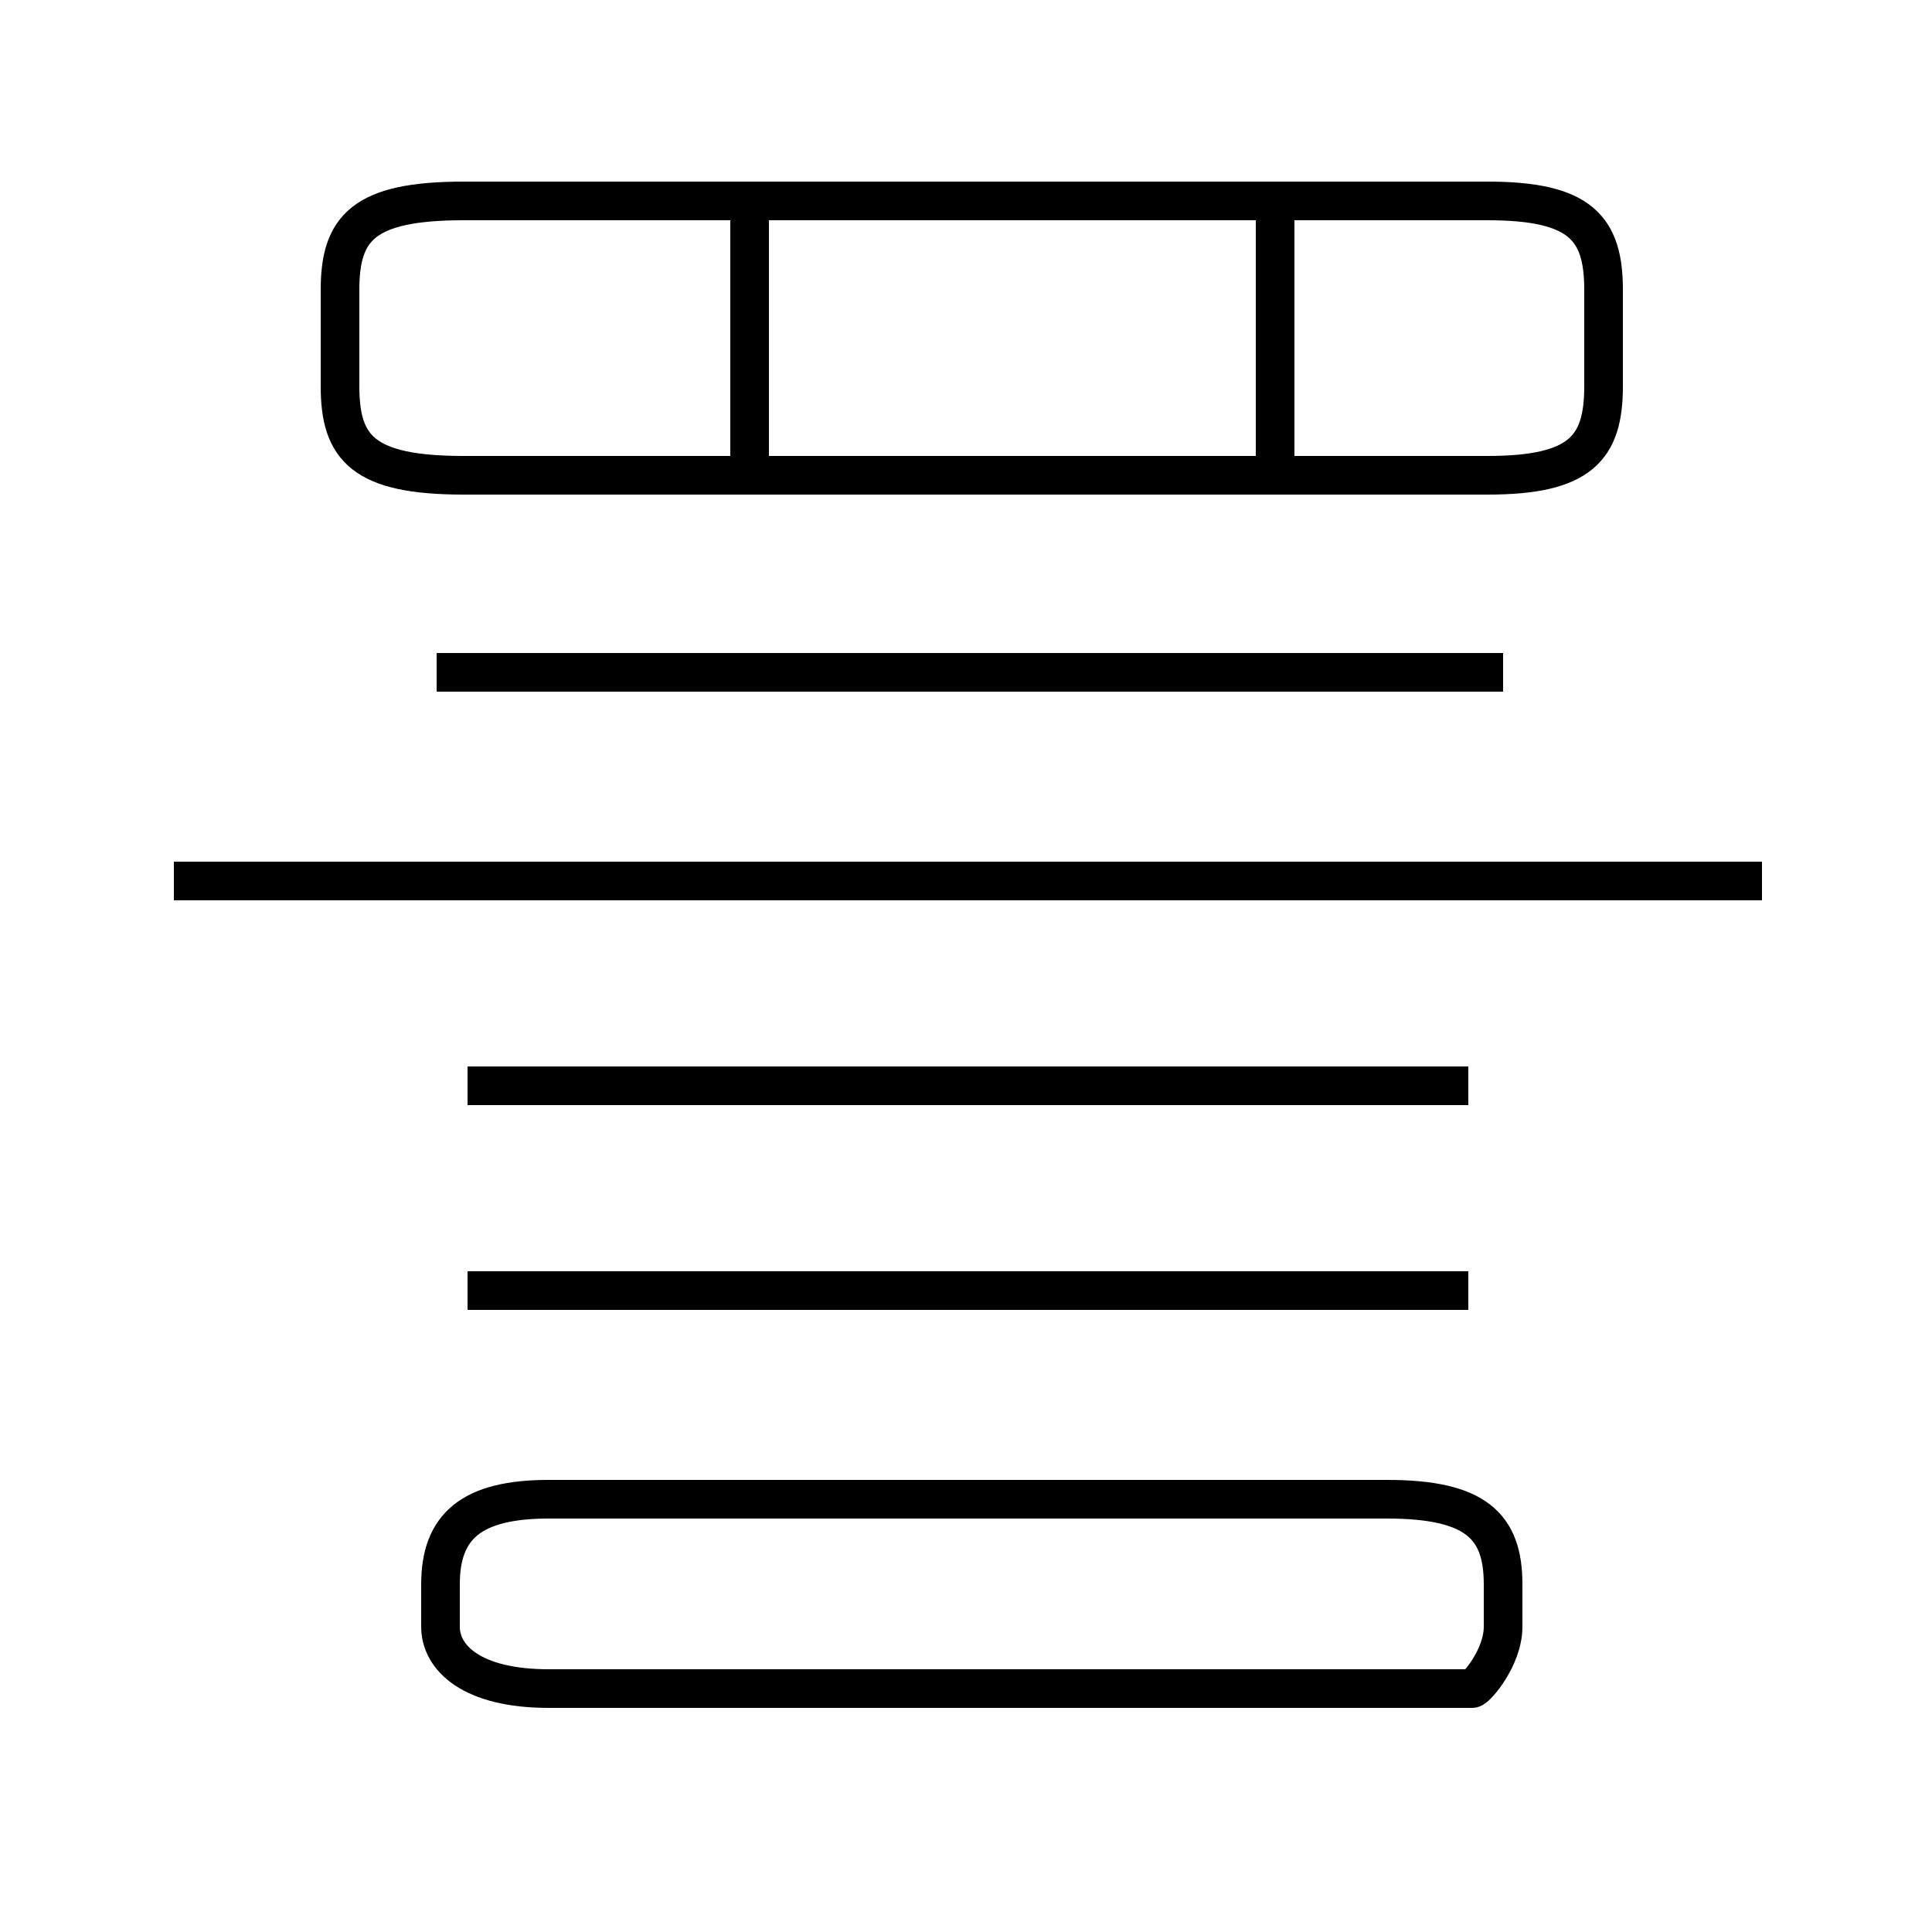 <?xml version='1.0' encoding='utf8'?>
<svg viewBox="0.0 -6.0 50.0 50.0" version="1.1" xmlns="http://www.w3.org/2000/svg">
<rect x="0.0" y="-6.0" width="50.0" height="50.0" fill="#808080" stroke="none"/>
<rect x="-1000" y="-1000" width="2000" height="2000" stroke="white" fill="white"/>
<g style="fill:white;stroke:#000000;  stroke-width:1">
<path d="M 38.1 -0.3 L 14.2 -0.3 C 12.2 -0.3 11.4 -1.1 11.4 -1.9 L 11.4 -3.0 C 11.4 -4.5 12.2 -5.2 14.2 -5.2 L 35.9 -5.2 C 38.2 -5.2 38.9 -4.5 38.9 -3.0 L 38.9 -1.9 C 38.9 -1.1 38.2 -0.3 38.1 -0.3 Z M 38.0 -10.6 L 12.1 -10.6 M 38.0 -15.9 L 12.1 -15.9 M 45.6 -21.2 L 4.5 -21.2 M 38.9 -26.6 L 11.3 -26.6 M 19.4 -31.9 L 19.4 -38.5 M 12.0 -31.7 L 38.5 -31.7 C 40.9 -31.7 41.5 -32.4 41.5 -34.0 L 41.5 -36.5 C 41.5 -38.1 40.9 -38.8 38.5 -38.8 L 12.0 -38.8 C 9.4 -38.8 8.8 -38.1 8.8 -36.5 L 8.8 -34.0 C 8.8 -32.4 9.4 -31.7 12.0 -31.7 Z M 33.0 -31.9 L 33.0 -38.5" transform="translate(0.0, 38.0)" />
</g>
</svg>